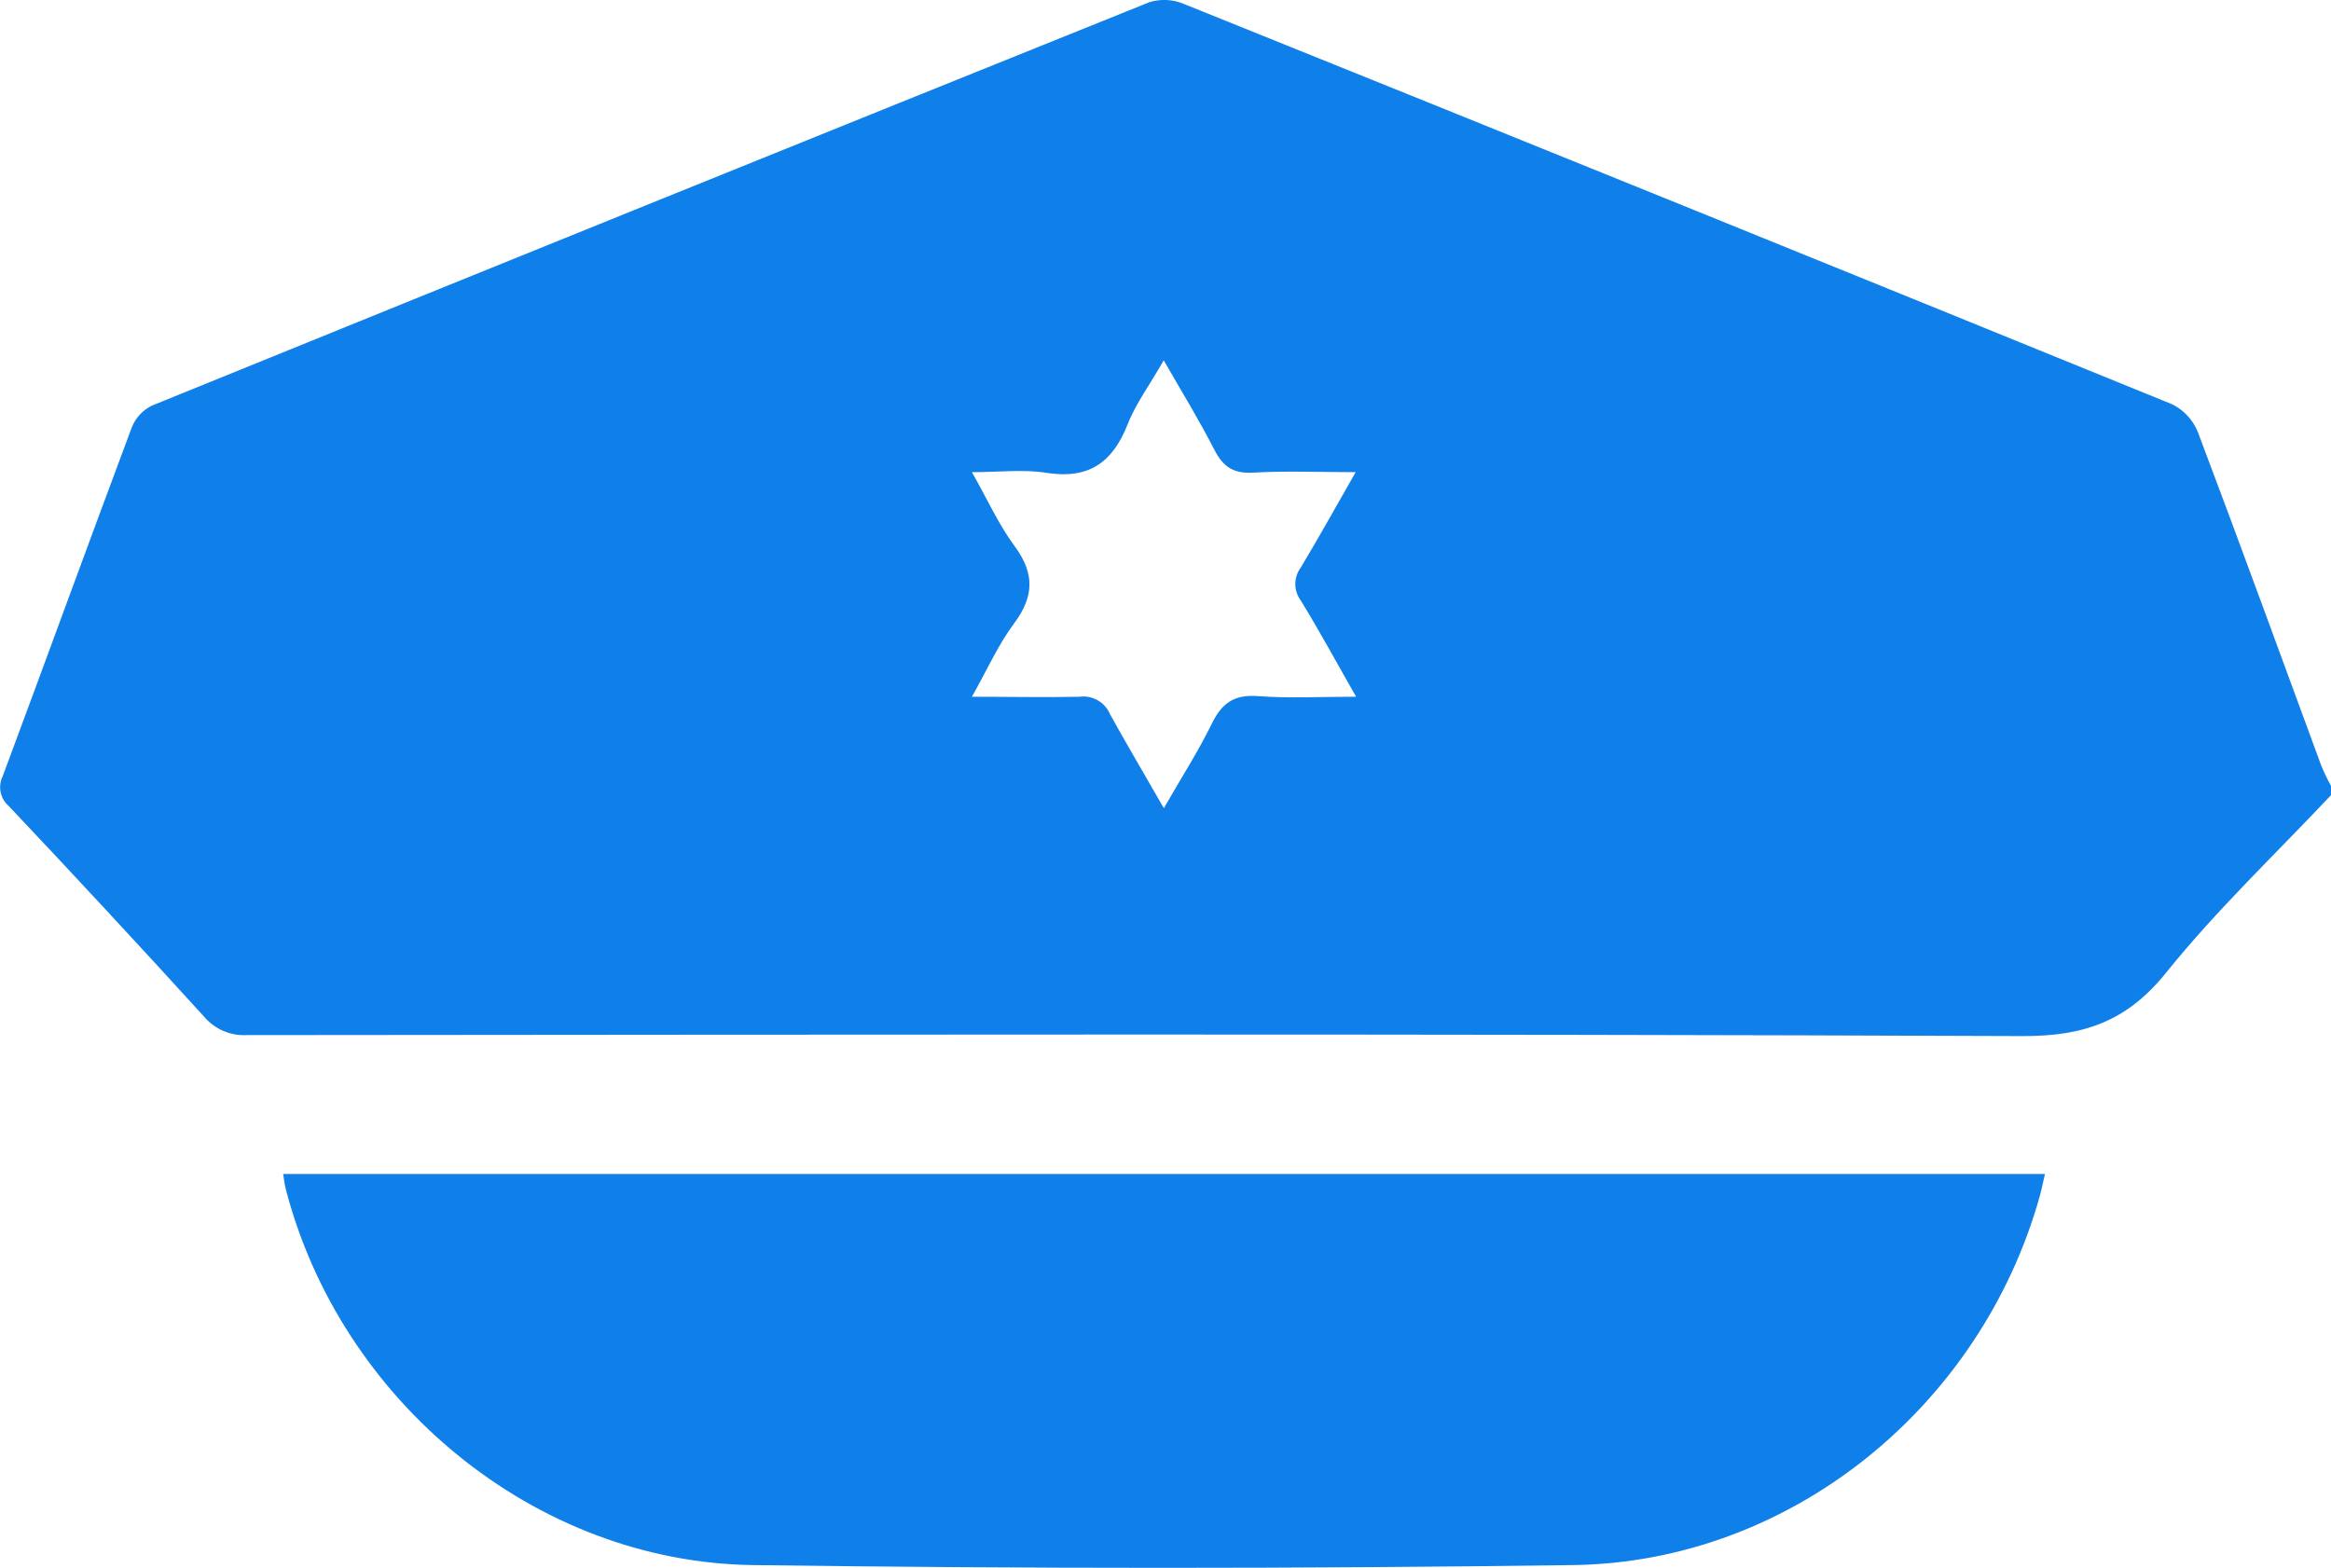 <svg width="55" height="37" viewBox="0 0 55 37" fill="none" xmlns="http://www.w3.org/2000/svg">
    <g clip-path="url(#clip0_73_2591)">
    <path d="M55.002 18.763C53.694 20.154 52.3 21.474 51.106 22.959C50.179 24.108 49.164 24.457 47.717 24.451C33.753 24.395 19.789 24.417 5.825 24.428C5.633 24.439 5.441 24.404 5.264 24.327C5.088 24.249 4.931 24.132 4.807 23.983C3.29 22.317 1.757 20.663 0.208 19.023C0.109 18.939 0.041 18.823 0.015 18.695C-0.011 18.566 0.006 18.433 0.065 18.315C1.087 15.571 2.087 12.819 3.113 10.077C3.204 9.854 3.374 9.673 3.59 9.57C11.428 6.383 19.271 3.211 27.119 0.052C27.384 -0.029 27.668 -0.017 27.924 0.089C35.703 3.222 43.477 6.372 51.245 9.538C51.522 9.672 51.74 9.905 51.857 10.192C52.847 12.809 53.804 15.447 54.773 18.076C54.841 18.238 54.917 18.396 55.002 18.549V18.763ZM27.461 19.073C27.878 18.346 28.276 17.727 28.598 17.068C28.837 16.583 29.133 16.386 29.68 16.428C30.417 16.484 31.16 16.442 31.997 16.442C31.521 15.609 31.127 14.879 30.693 14.174C30.609 14.061 30.563 13.924 30.563 13.783C30.563 13.642 30.609 13.504 30.693 13.392C31.124 12.674 31.532 11.938 31.987 11.143C31.11 11.143 30.338 11.109 29.572 11.154C29.11 11.182 28.861 11.021 28.654 10.617C28.299 9.92 27.888 9.254 27.458 8.503C27.129 9.084 26.8 9.52 26.605 10.018C26.245 10.933 25.668 11.316 24.682 11.157C24.137 11.072 23.57 11.143 22.933 11.143C23.304 11.798 23.565 12.383 23.939 12.887C24.415 13.531 24.403 14.073 23.927 14.713C23.551 15.217 23.289 15.811 22.932 16.443C23.866 16.443 24.671 16.46 25.474 16.443C25.622 16.423 25.772 16.453 25.902 16.527C26.032 16.602 26.134 16.718 26.192 16.857C26.583 17.565 26.997 18.262 27.461 19.073Z" fill="#0F80E9"/>
    <path d="M6.682 27.705H48.251C48.204 27.904 48.172 28.074 48.125 28.241C46.725 33.22 42.233 36.865 37.117 36.935C30.664 37.022 24.21 37.022 17.755 36.935C12.613 36.861 8.029 33.06 6.737 28.038C6.714 27.949 6.707 27.859 6.682 27.705Z" fill="#0F80E9"/>
    </g>
    <defs>
    <clipPath id="clip0_73_2591">
    <rect width="55" height="37" fill="white"/>
    </clipPath>
    </defs>
    </svg>
    